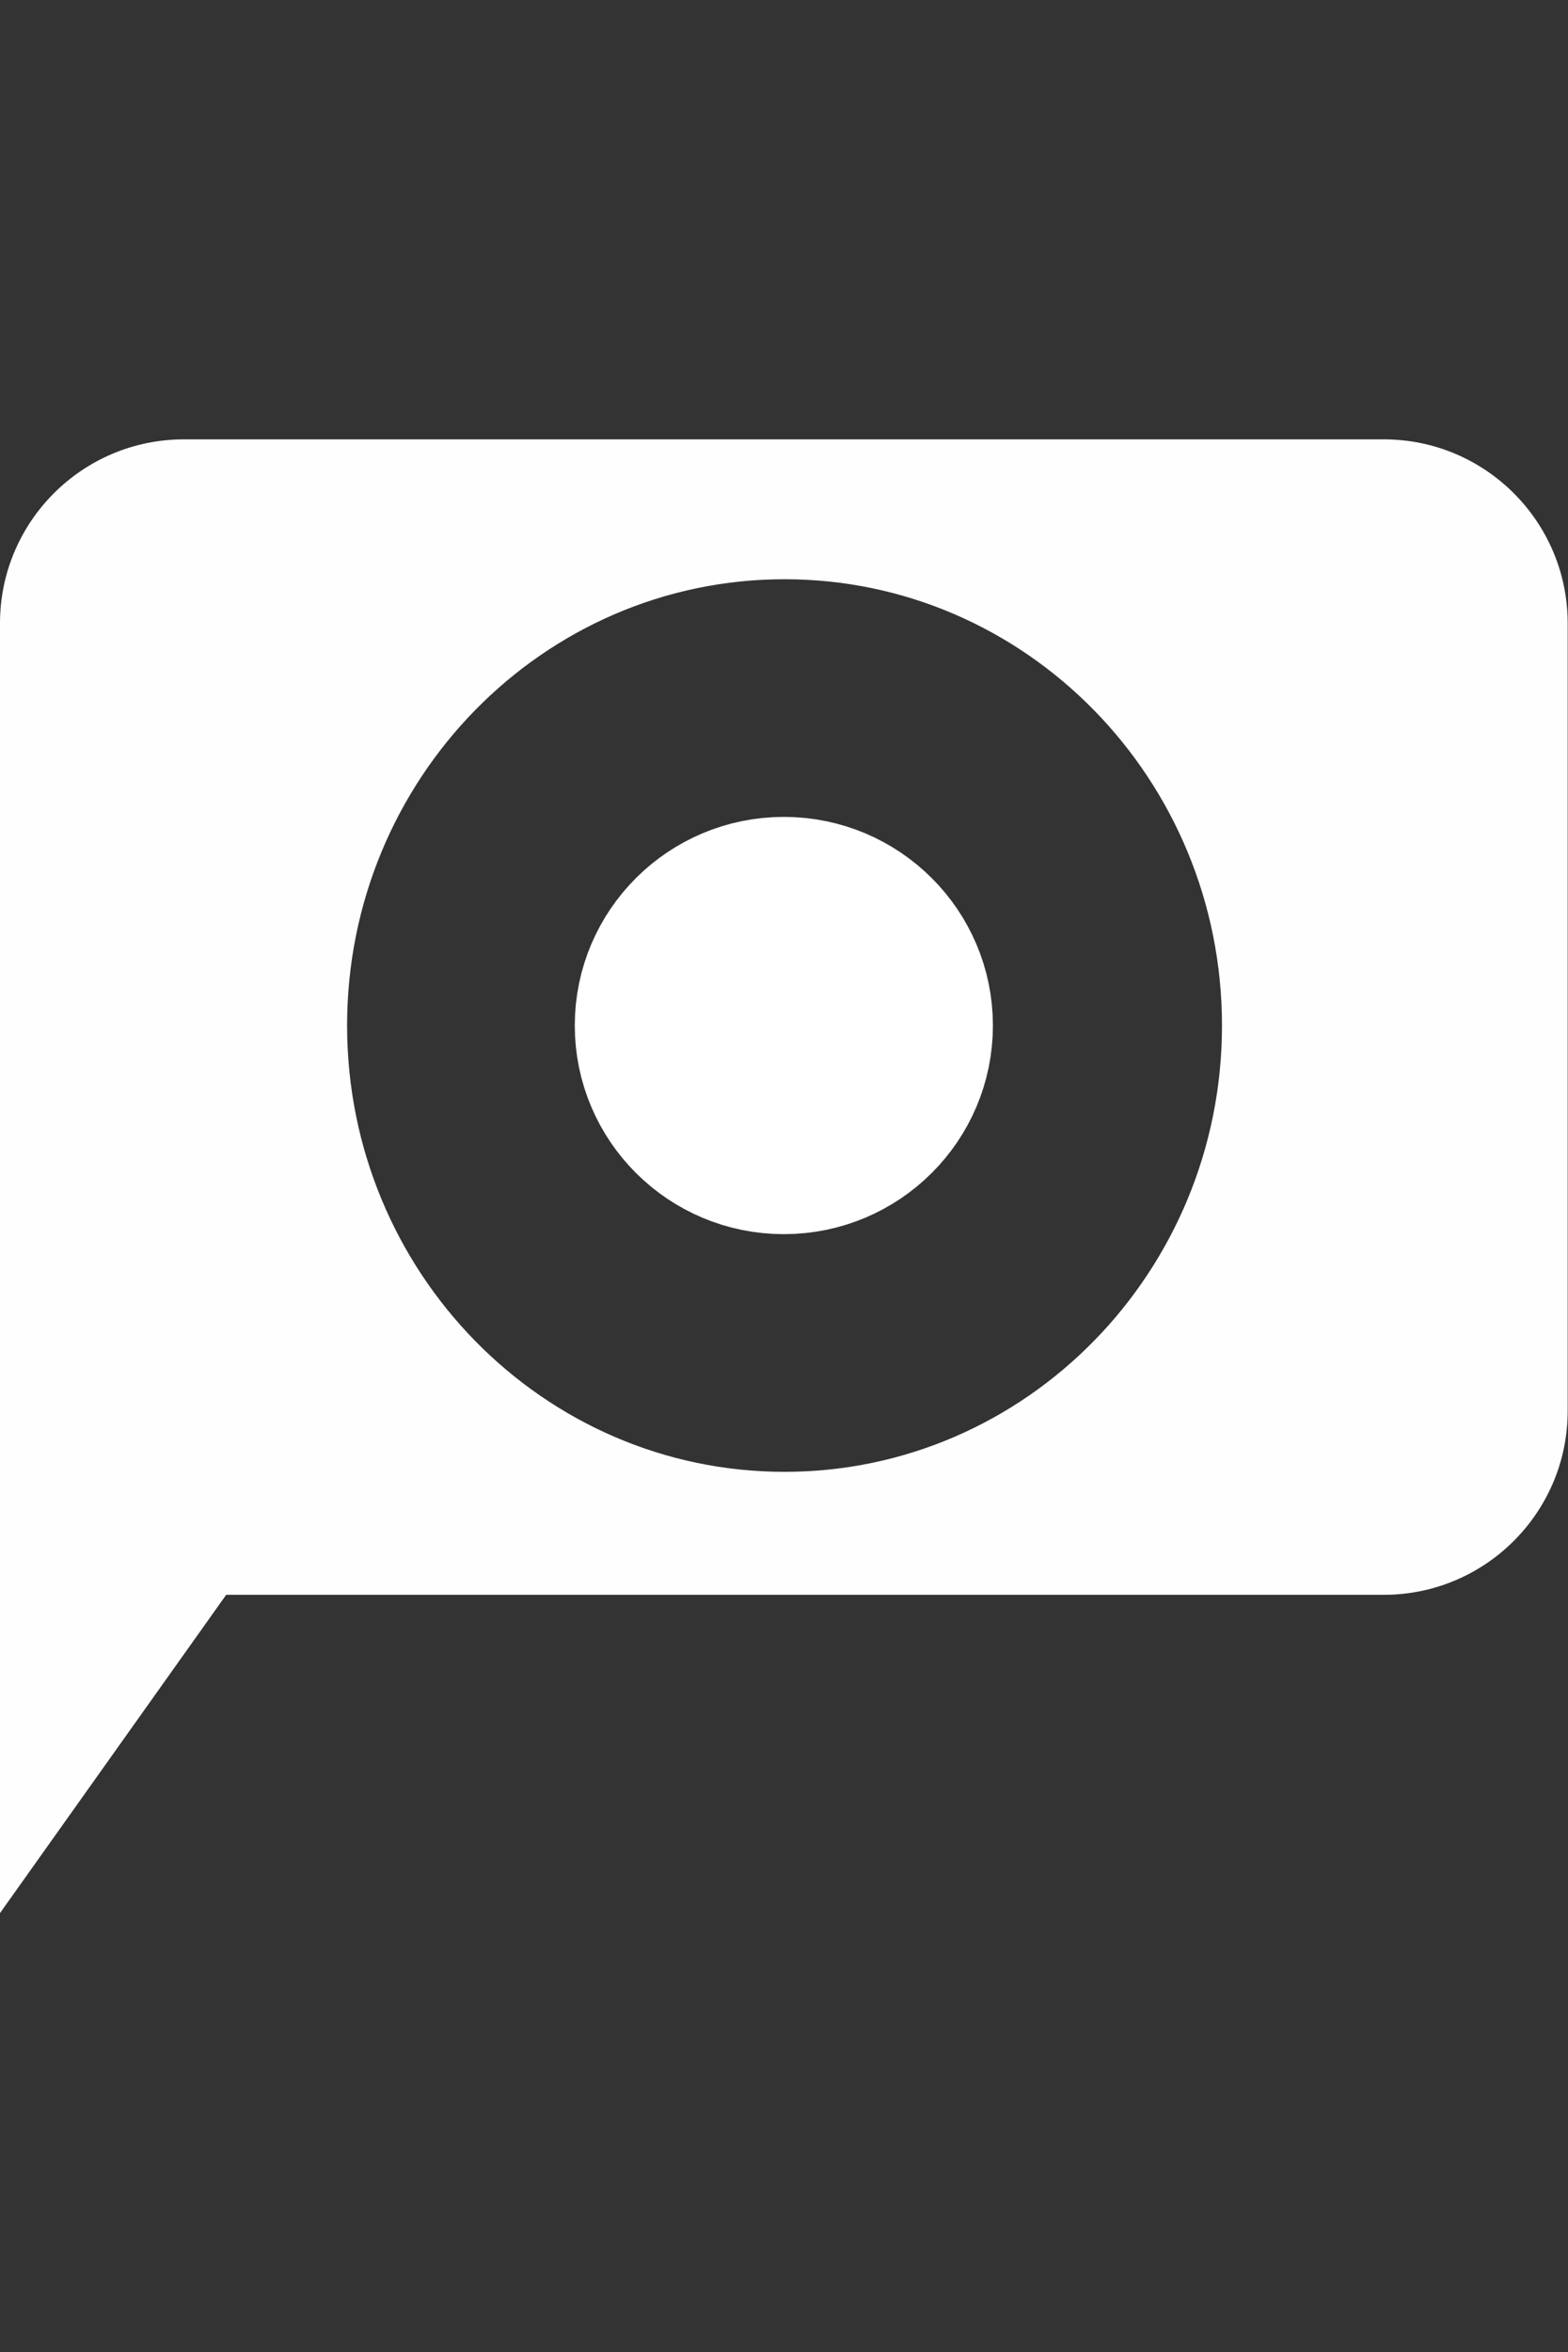 <?xml version="1.0" encoding="UTF-8" standalone="no"?><!DOCTYPE svg PUBLIC "-//W3C//DTD SVG 1.1//EN" "http://www.w3.org/Graphics/SVG/1.1/DTD/svg11.dtd"><svg width="100%" height="100%" viewBox="0 0 1667 2500" version="1.1" xmlns="http://www.w3.org/2000/svg" xmlns:xlink="http://www.w3.org/1999/xlink" xml:space="preserve" xmlns:serif="http://www.serif.com/" style="fill-rule:evenodd;clip-rule:evenodd;stroke-linecap:round;stroke-linejoin:round;stroke-miterlimit:1.5;"><rect x="0" y="0" width="1667" height="2500" fill="#333333" stroke="none"/><rect id="Prancheta1" x="0" y="0" width="1666.67" height="2500" style="fill:none;"/><g><path d="M240.473,1695.05l-240.473,338.287l0,-1370.86c0,-107.897 87.598,-195.496 195.497,-195.498l1275.67,0c107.9,0.002 195.498,87.601 195.498,195.498l-0,837.078c-0,107.895 -87.596,195.493 -195.498,195.497l-1230.7,0Zm593.604,-1079.41c256.681,-0 465.073,212.551 465.073,474.355c0,261.804 -208.392,474.356 -465.073,474.356c-256.681,-0 -465.073,-212.552 -465.073,-474.356c0,-261.804 208.392,-474.355 465.073,-474.355Z" style="fill:#fefefe;"/><ellipse cx="833.333" cy="1089.99" rx="149.348" ry="148.829" style="fill:#fff;stroke:#fff;stroke-width:145.83px;"/></g></svg>